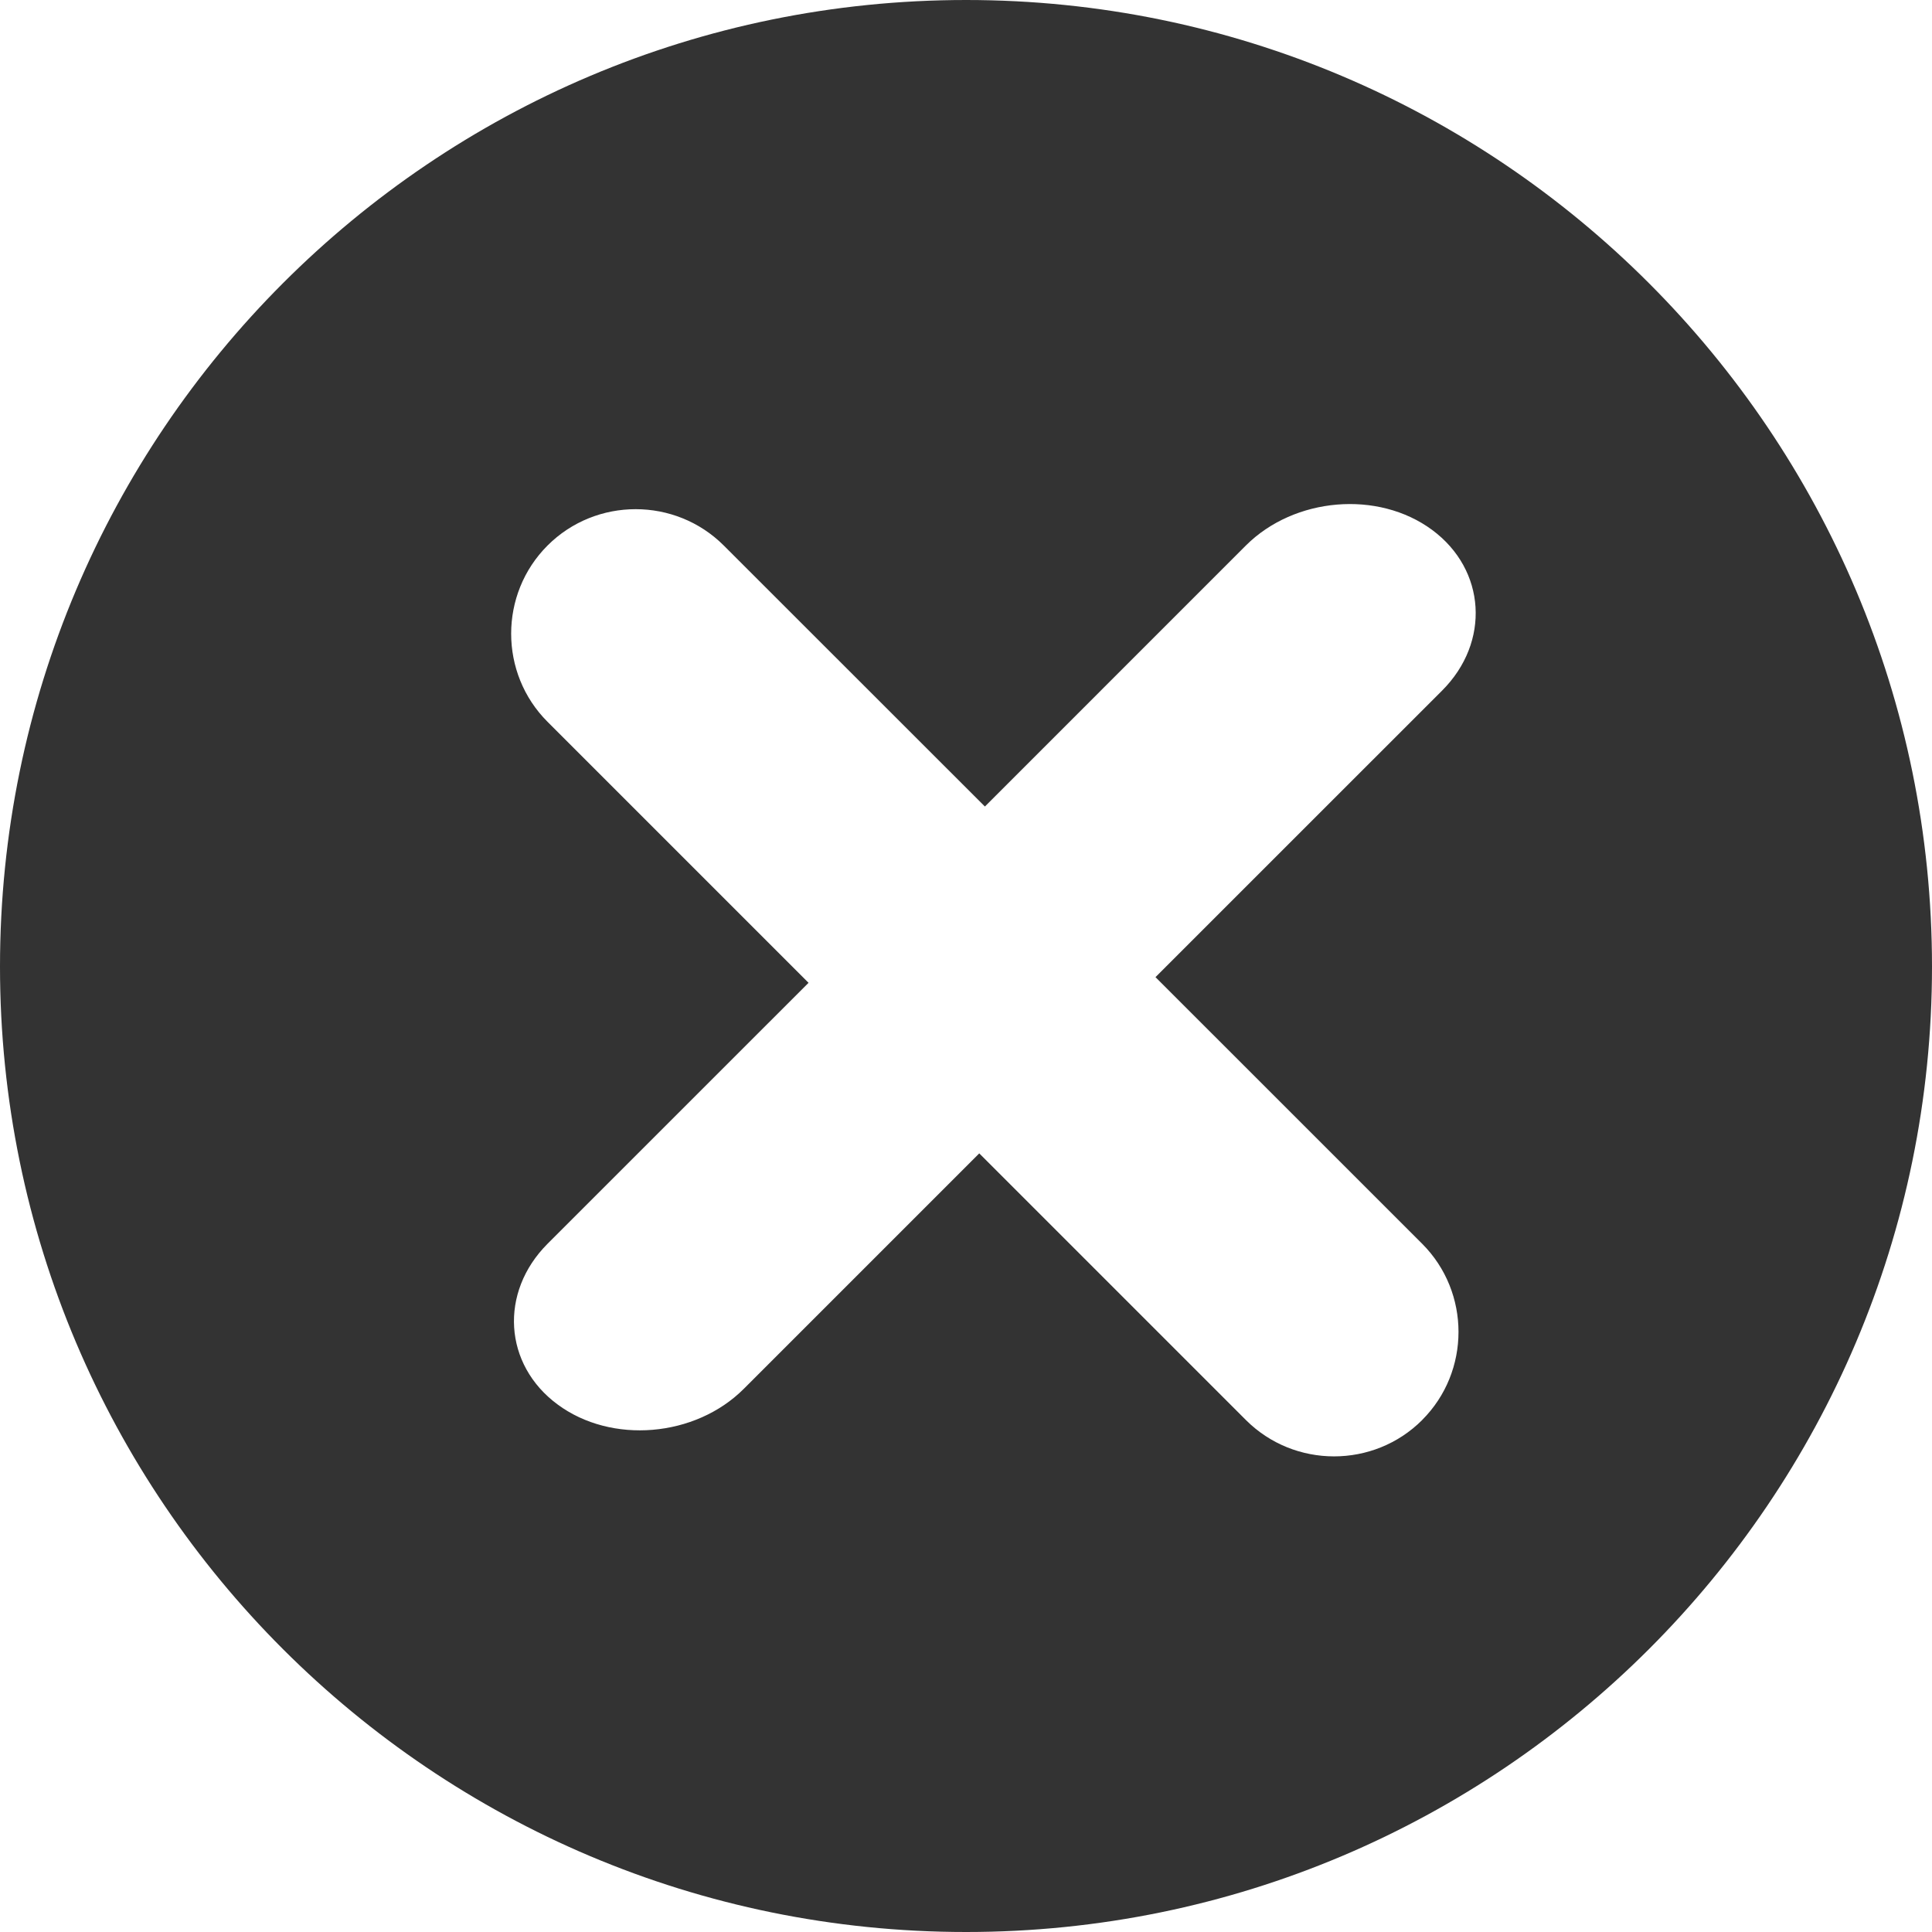 <?xml version="1.0" encoding="iso-8859-1"?>
<!-- Generator: Adobe Illustrator 14.0.0, SVG Export Plug-In . SVG Version: 6.00 Build 43363)  -->
<!DOCTYPE svg PUBLIC "-//W3C//DTD SVG 1.1//EN" "http://www.w3.org/Graphics/SVG/1.1/DTD/svg11.dtd">
<svg version="1.1" id="icon-m-presence-offline-layer"
	 xmlns="http://www.w3.org/2000/svg" xmlns:xlink="http://www.w3.org/1999/xlink" x="0px" y="0px" width="64px" height="64px"
	 viewBox="0 0 64 64" style="enable-background:new 0 0 64 64;" xml:space="preserve">
<g id="icon-m-common-presence-offline">
	<rect style="fill:none;" width="64" height="64"/>
	<path style="fill:#333333;" d="M32.004,0C14.328,0,0,14.342,0,32.02C0,49.672,14.328,64,32.004,64C49.662,64,64,49.672,64,32.02
		C64,14.342,49.662,0,32.004,0z M47.111,41.201c1.605,1.607,1.605,4.234,0,5.838v0.002c-1.605,1.605-4.234,1.605-5.84-0.002
		l-8.832-8.832l-7.801,7.801c-1.605,1.605-4.383,1.839-6.168,0.516c-1.789-1.32-1.936-3.715-0.332-5.322l8.646-8.645l-8.646-8.646
		c-1.607-1.606-1.607-4.234,0-5.84c1.605-1.605,4.232-1.605,5.838,0l8.65,8.646l8.645-8.646c1.607-1.605,4.383-1.838,6.17-0.517
		s1.936,3.718,0.33,5.323l-9.494,9.492L47.111,41.201z"/>
</g>
</svg>
